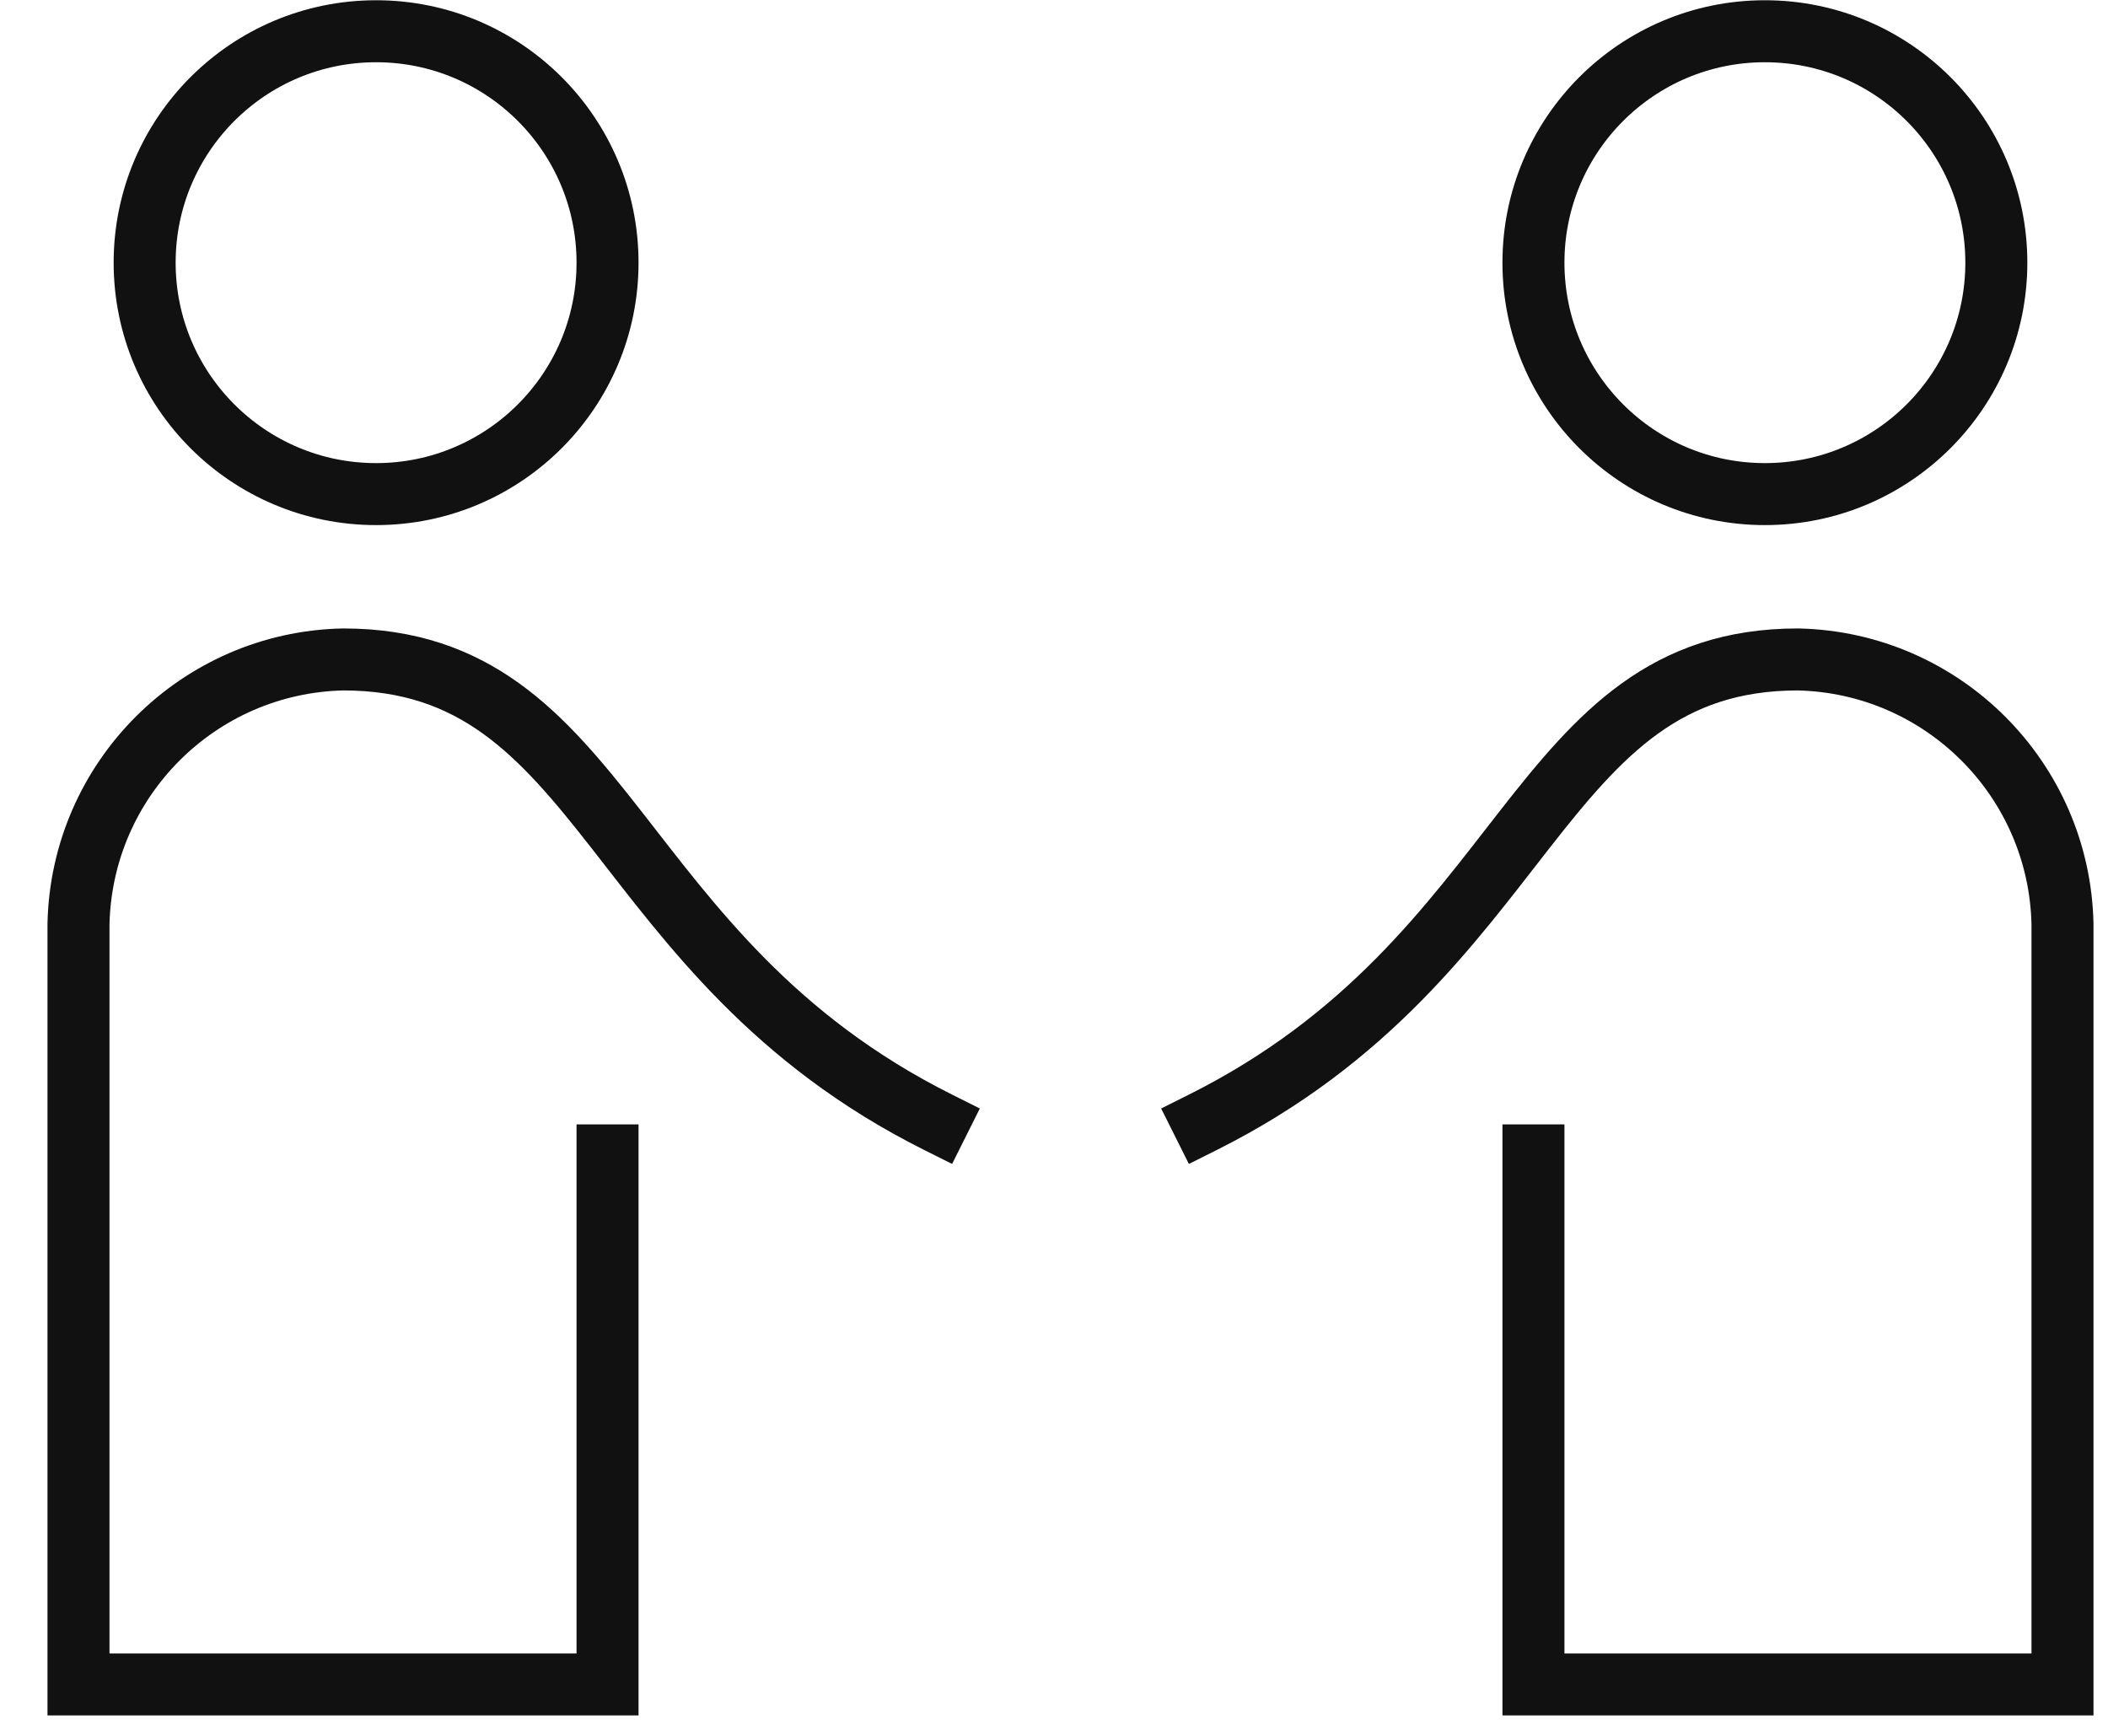 <?xml version="1.0" encoding="UTF-8"?>
<svg width="34px" height="28px" viewBox="0 0 34 28" version="1.1" xmlns="http://www.w3.org/2000/svg" xmlns:xlink="http://www.w3.org/1999/xlink">
    <!-- Generator: Sketch 54 (76480) - https://sketchapp.com -->
    <title>Invite Friend</title>
    <desc>Created with Sketch.</desc>
    <g id="Icons" stroke="none" stroke-width="1" fill="none" fill-rule="evenodd">
        <g id="Invite-Friend" transform="translate(0.766, -0.996)" stroke="#111111">
            <circle id="Oval" cx="5.3" cy="5.233" r="3.733"></circle>
            <path d="M14.367,19.1 C9.033,16.433 9.033,11.633 4.767,11.633 C2.432,11.684 0.551,13.565 0.5,15.9 L0.5,28.167 L9.033,28.167 L9.033,19.633" id="Path" stroke-linecap="square"></path>
            <circle id="Oval" cx="27.7" cy="5.233" r="3.733"></circle>
            <path d="M18.633,19.1 C23.967,16.433 23.967,11.633 28.233,11.633 C30.568,11.684 32.449,13.565 32.5,15.9 L32.5,28.167 L23.967,28.167 L23.967,19.633" id="Path" stroke-linecap="square"></path>
        </g>
    </g>
</svg>
